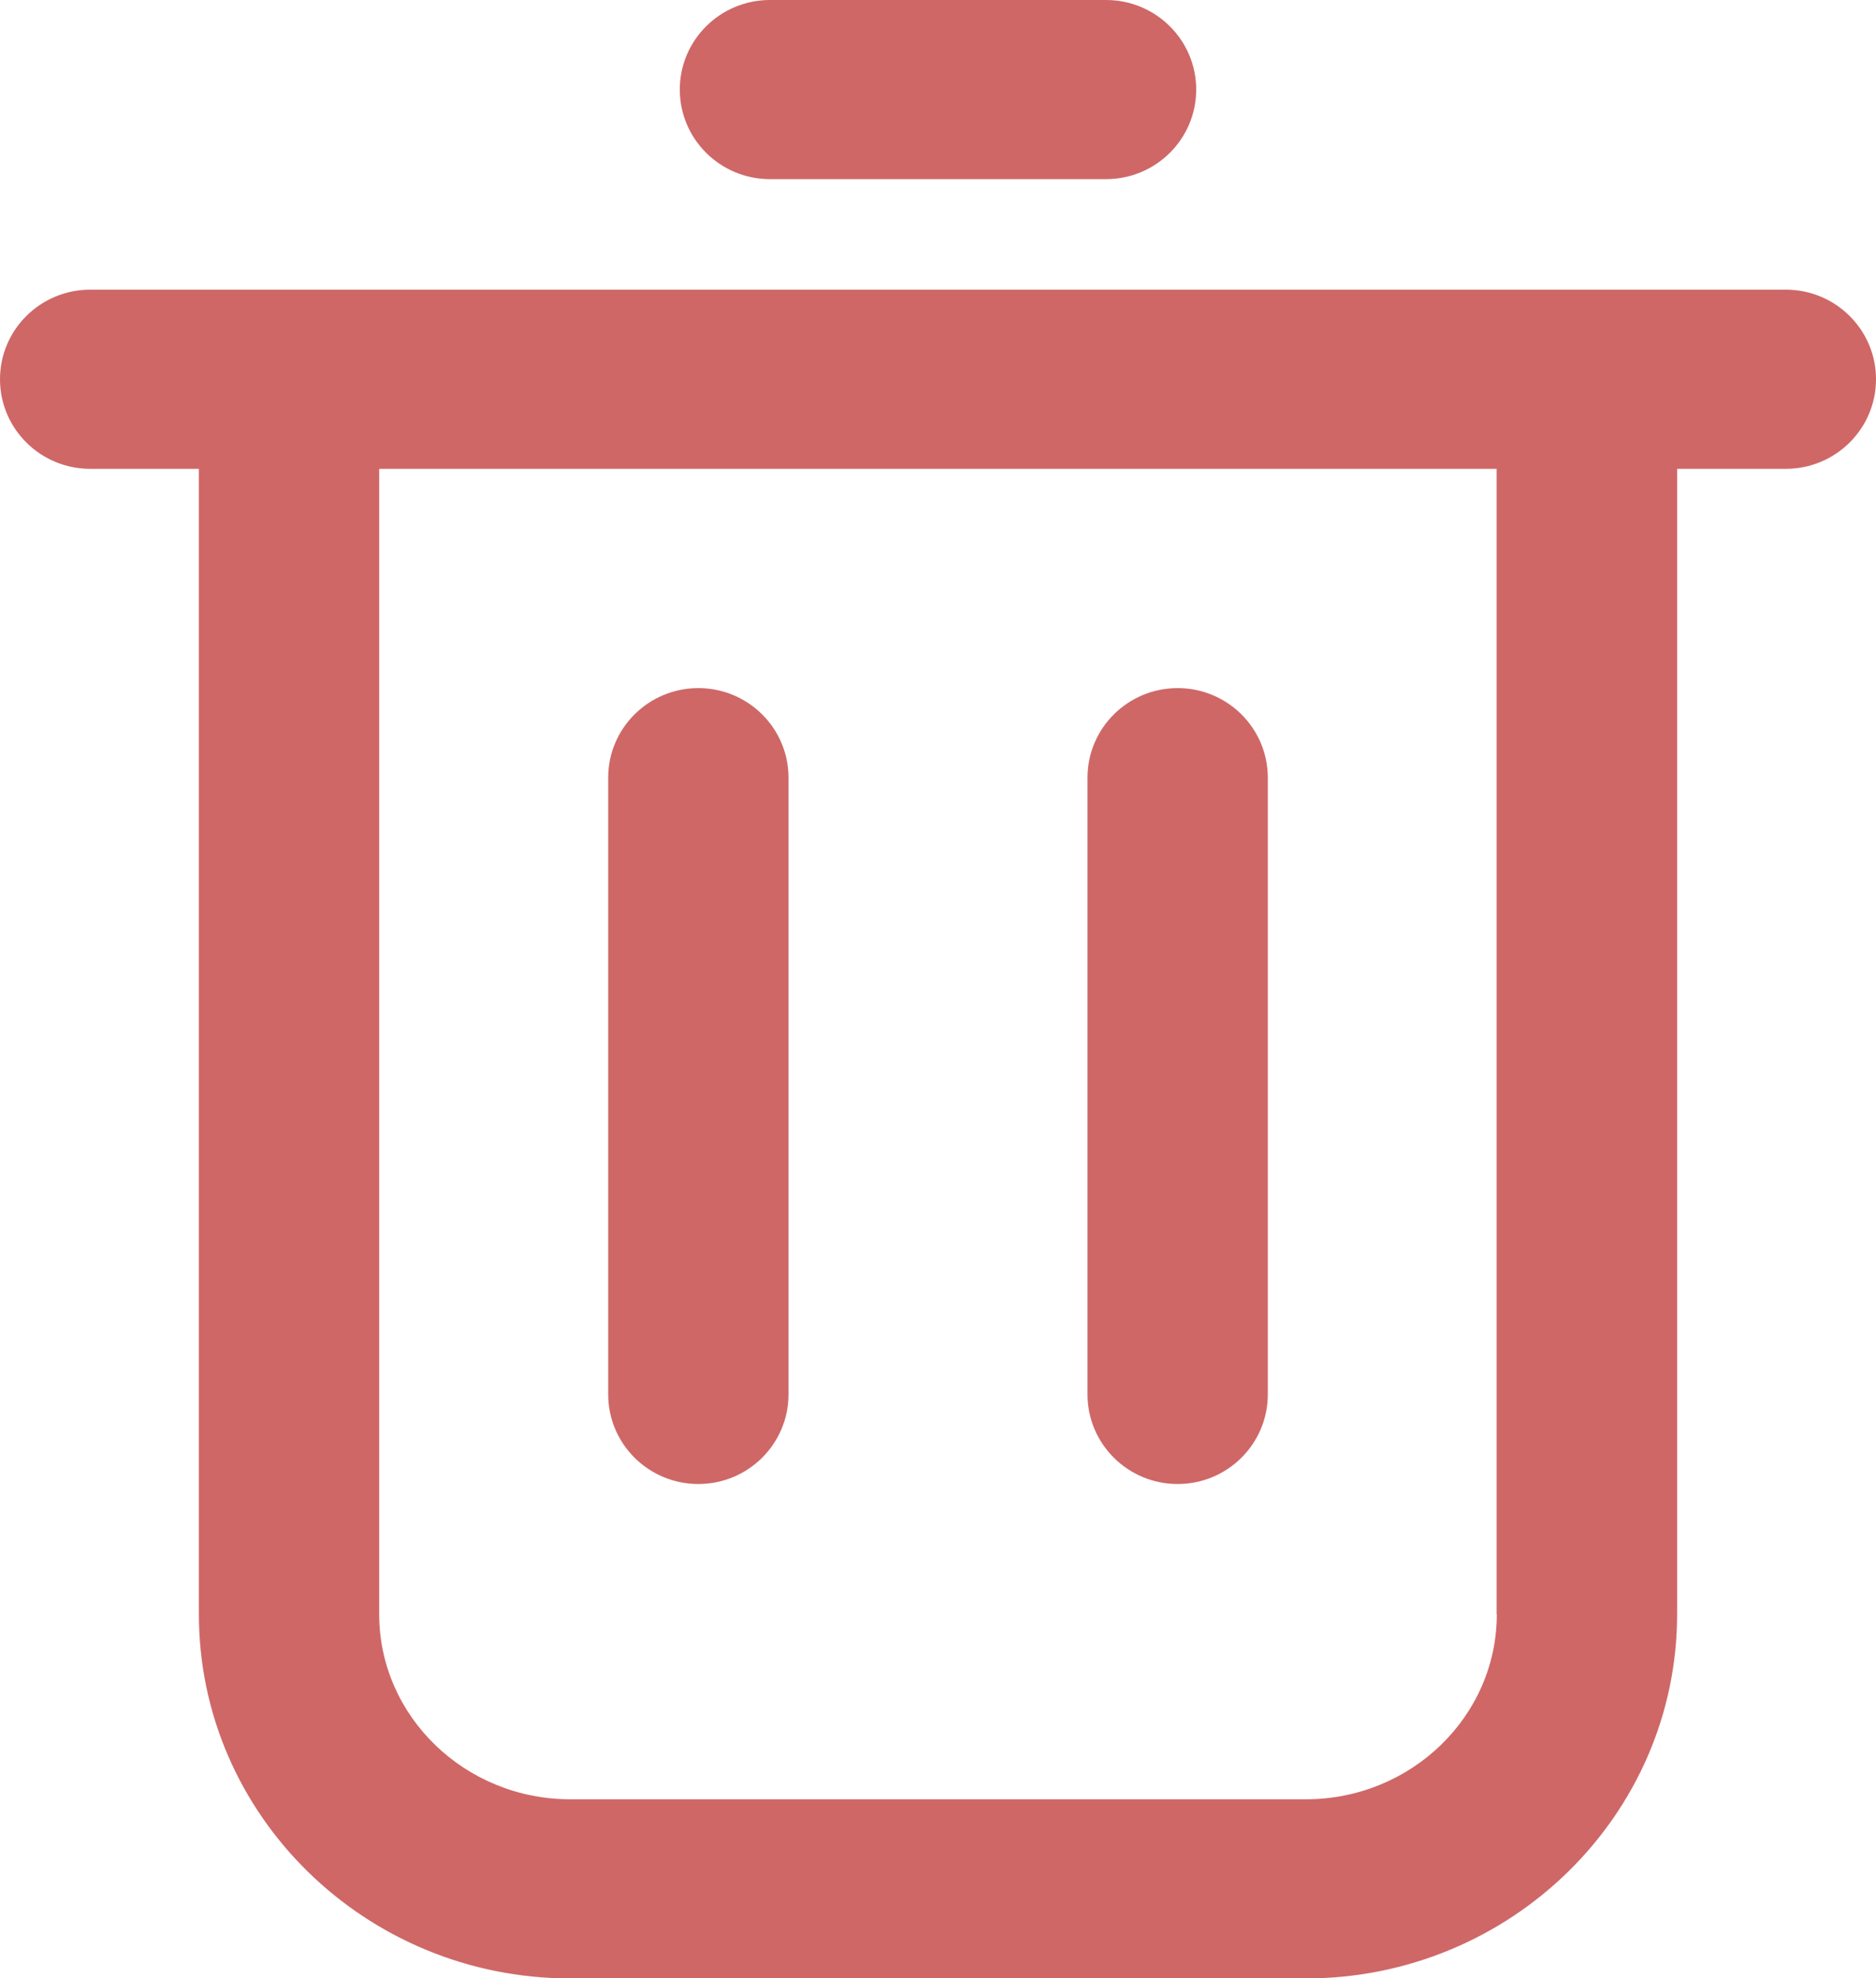 <svg width="55" height="58" viewBox="0 0 55 58" fill="none" xmlns="http://www.w3.org/2000/svg">
<g clip-path="url(#clip0_148_207)">
<path d="M20.474 43.509C21.933 43.509 23.117 42.333 23.117 40.883V22.8C23.117 21.35 21.933 20.174 20.474 20.174C19.015 20.174 17.831 21.35 17.831 22.8V40.883C17.831 42.333 19.015 43.509 20.474 43.509Z" fill="#CF6767"/>
<path d="M34.526 43.509C35.985 43.509 37.169 42.333 37.169 40.883V22.8C37.169 21.35 35.985 20.174 34.526 20.174C33.067 20.174 31.883 21.35 31.883 22.8V40.883C31.883 42.333 33.067 43.509 34.526 43.509Z" fill="#CF6767"/>
<path d="M52.357 8.493H2.643C1.184 8.493 0 9.669 0 11.119C0 12.569 1.184 13.745 2.643 13.745H5.831V47.328C5.831 53.215 10.716 58.005 16.721 58.005H38.279C44.284 58.005 49.169 53.215 49.169 47.328V13.745H52.357C53.816 13.745 55 12.569 55 11.119C55 9.669 53.816 8.493 52.357 8.493V8.493ZM43.883 47.328C43.883 50.321 41.372 52.753 38.279 52.753H16.721C13.634 52.753 11.117 50.321 11.117 47.328V13.745H43.877V47.328H43.883Z" fill="#CF6767"/>
<path d="M22.573 5.252H32.427C33.886 5.252 35.07 4.076 35.07 2.626C35.07 1.176 33.886 0 32.427 0H22.573C21.114 0 19.93 1.176 19.93 2.626C19.93 4.076 21.114 5.252 22.573 5.252Z" fill="#CF6767"/>
</g>
<defs>
<clipPath id="clip0_148_207">
<rect width="55" height="58" fill="white"/>
</clipPath>
</defs>
</svg>
